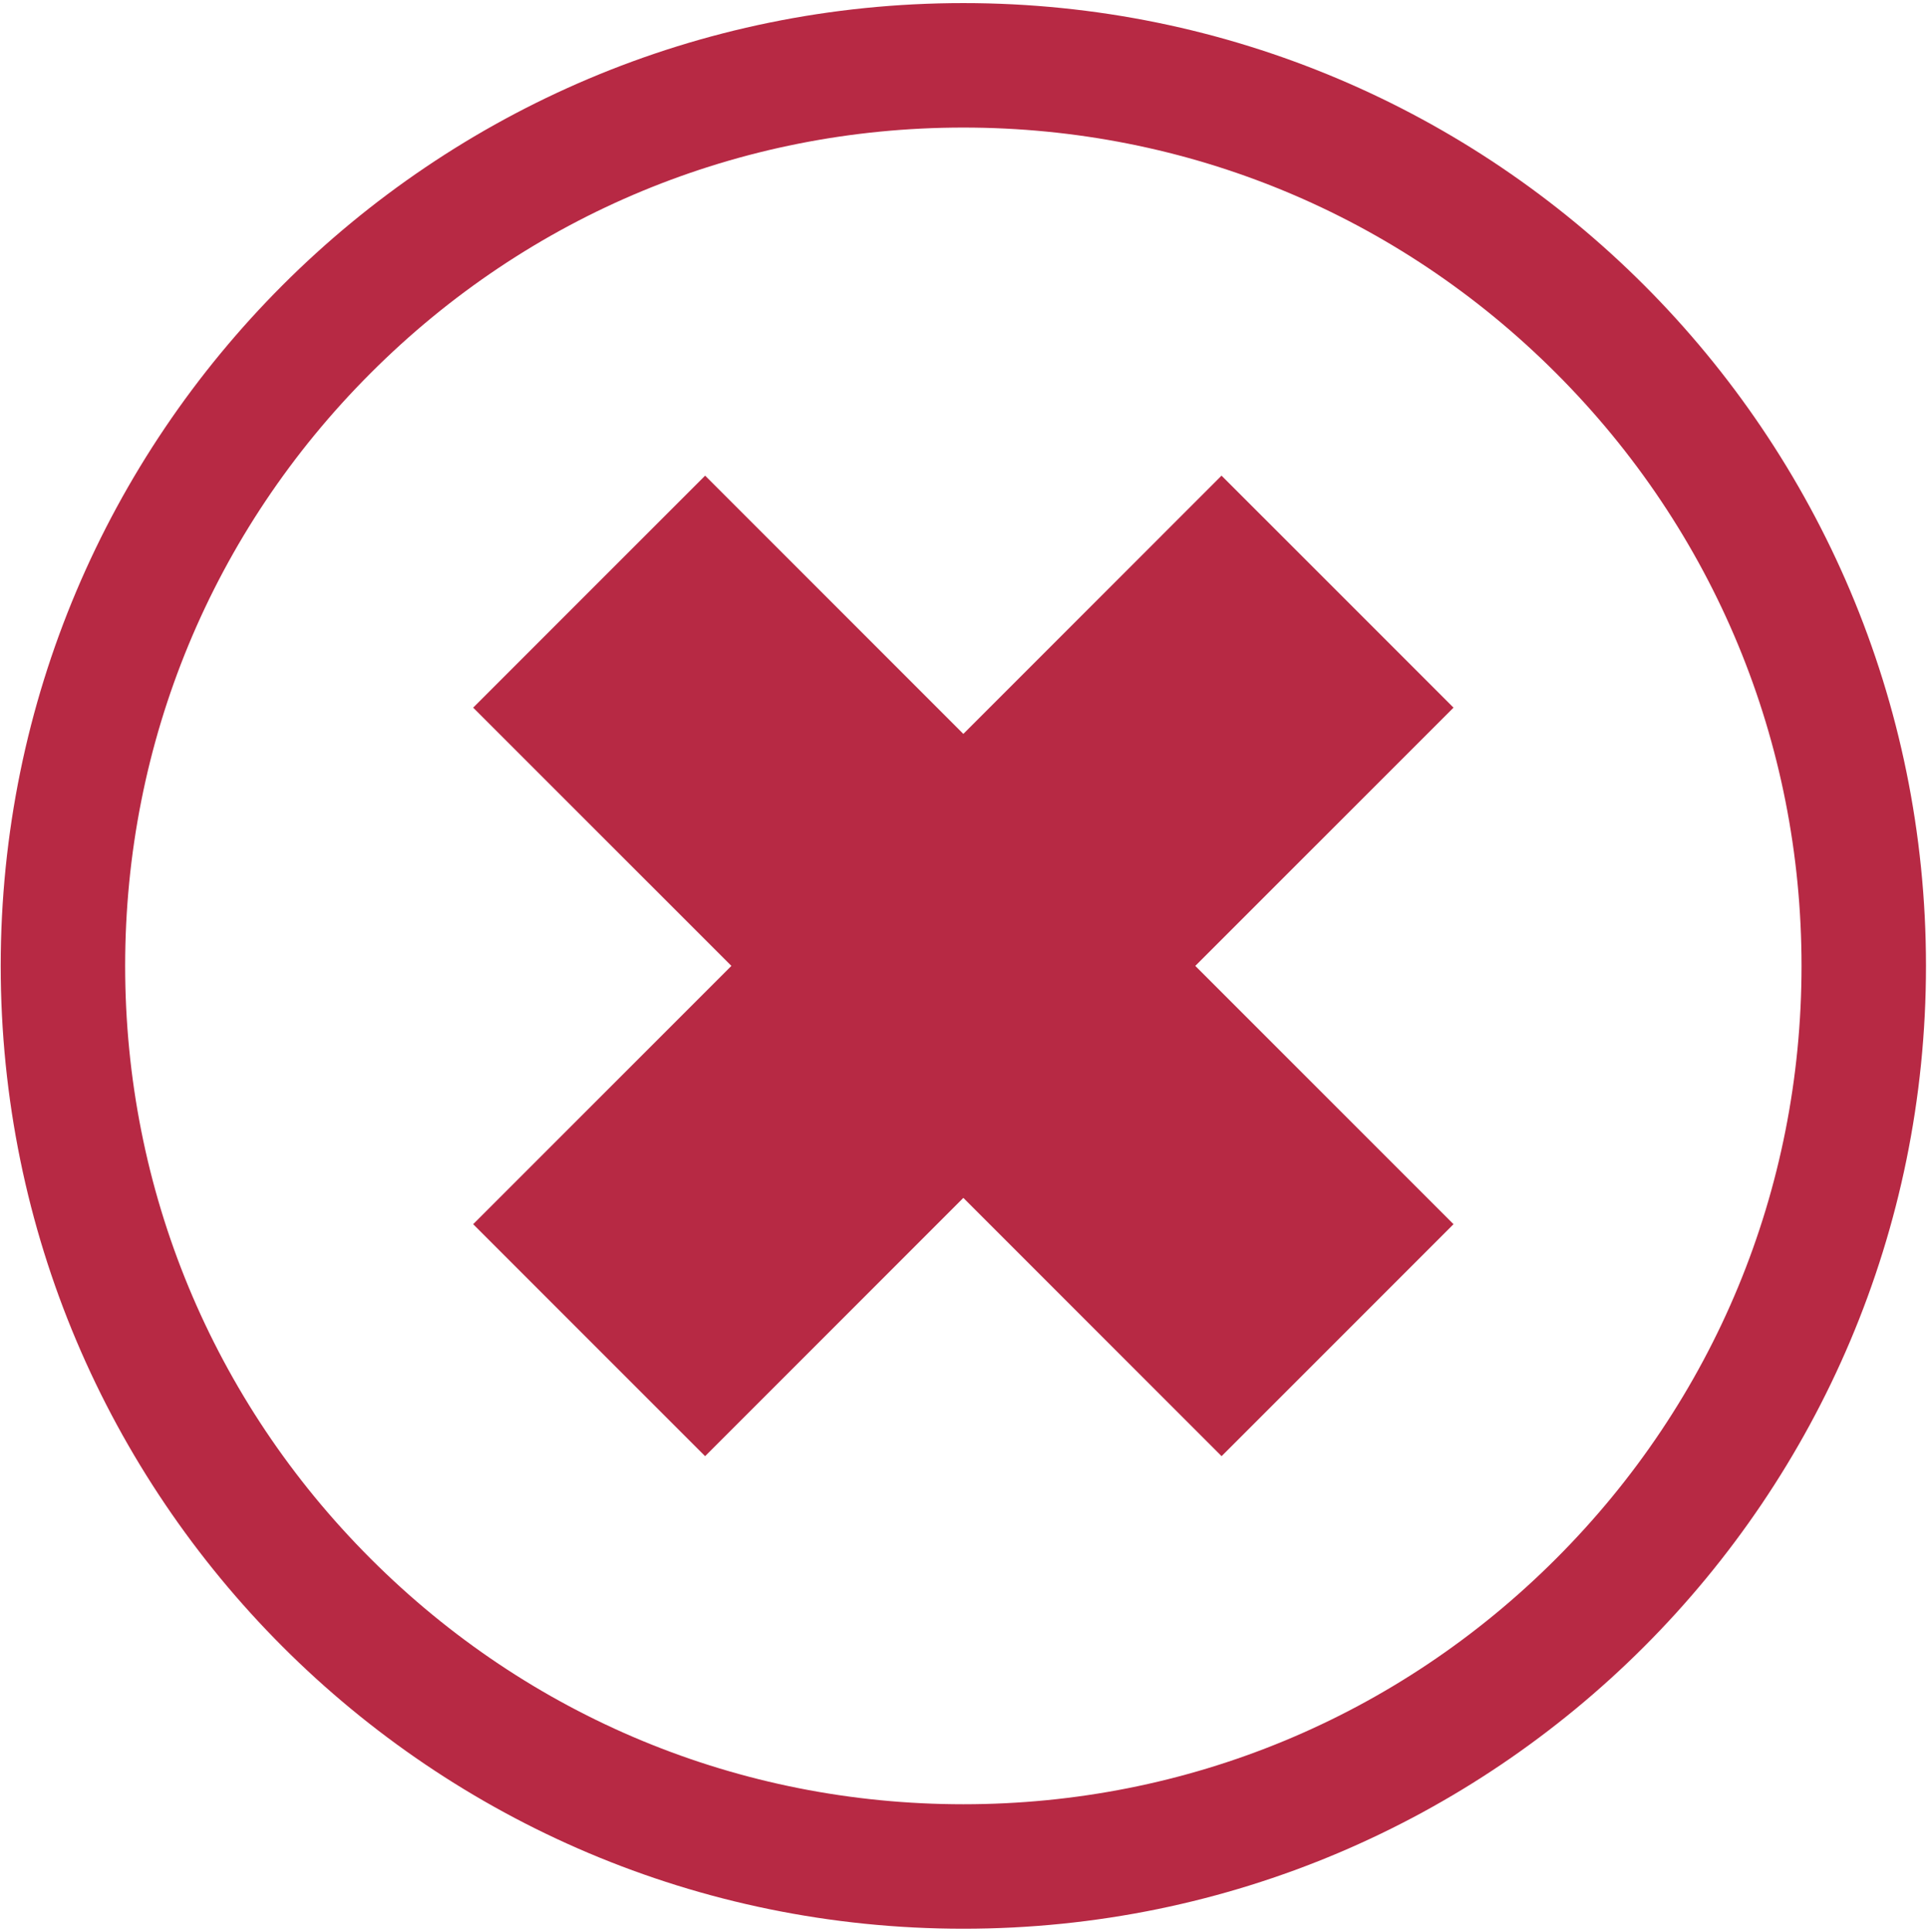 <svg width="433" height="434" viewBox="0 0 433 434" fill="none" xmlns="http://www.w3.org/2000/svg">
<path d="M216.465 28.657C266.773 28.657 314.07 48.248 349.643 83.821C385.216 119.394 404.807 166.691 404.807 216.999C404.807 267.307 385.216 314.604 349.643 350.177C314.07 385.75 266.773 405.341 216.465 405.341C166.157 405.341 118.86 385.75 83.286 350.177C47.713 314.604 28.122 267.307 28.122 216.999C28.122 166.691 47.713 119.394 83.286 83.821C118.86 48.248 166.156 28.657 216.465 28.657ZM216.465 0.694C97.002 0.694 0.159 97.538 0.159 217C0.159 336.462 97.003 433.306 216.465 433.306C335.927 433.306 432.771 336.462 432.771 217C432.771 97.538 335.928 0.694 216.465 0.694Z" fill="#B72944"/>
<path d="M268.584 216.996L326.609 275.021L274.489 327.14L216.465 269.115L158.44 327.14L106.321 275.021L164.345 216.996L106.321 158.979L158.448 106.86L216.465 164.876L274.481 106.86L326.609 158.979L268.584 216.996Z" fill="#B72944"/>
</svg>
